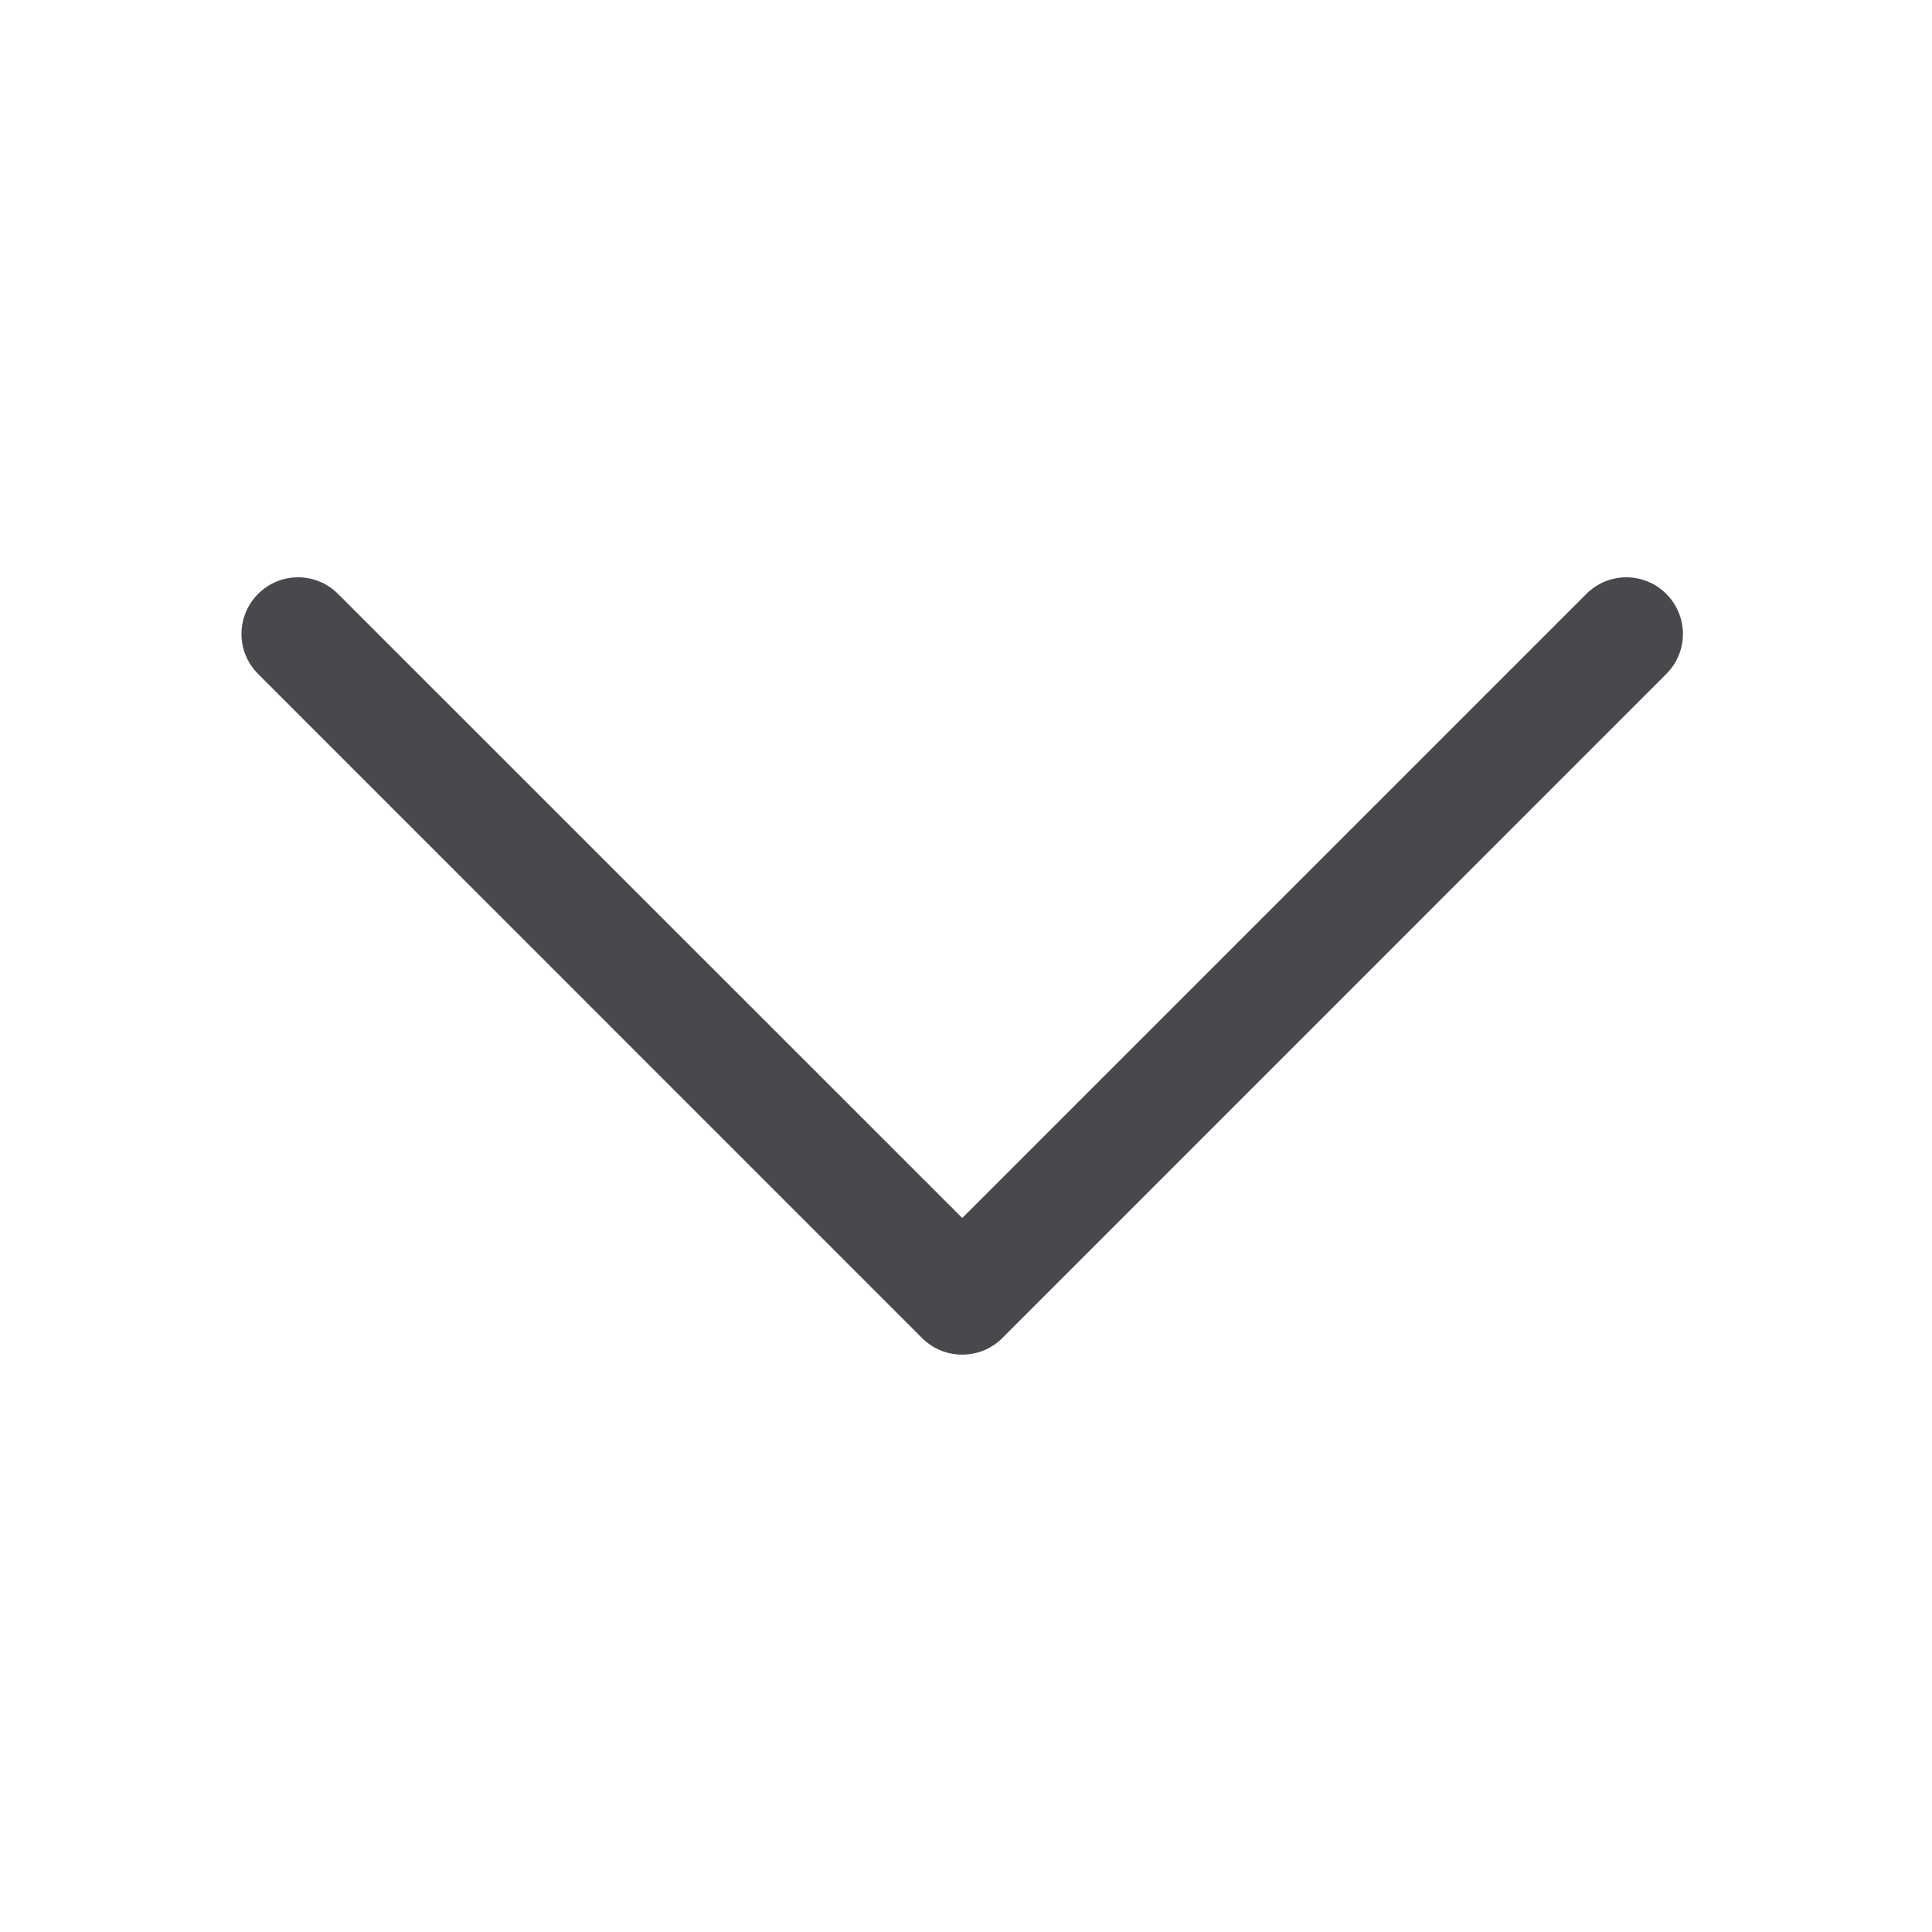 <svg width="16" height="16" viewBox="0 0 16 16" fill="none" xmlns="http://www.w3.org/2000/svg">
<path fill-rule="evenodd" clip-rule="evenodd" d="M2.137 4.919C2.32 4.735 2.617 4.735 2.8 4.919L7.969 10.087L13.137 4.919C13.32 4.735 13.617 4.735 13.8 4.919C13.983 5.102 13.983 5.398 13.8 5.581L8.3 11.082C8.117 11.264 7.82 11.264 7.637 11.082L2.137 5.581C1.954 5.398 1.954 5.102 2.137 4.919Z" fill="#49494D"/>
</svg>
